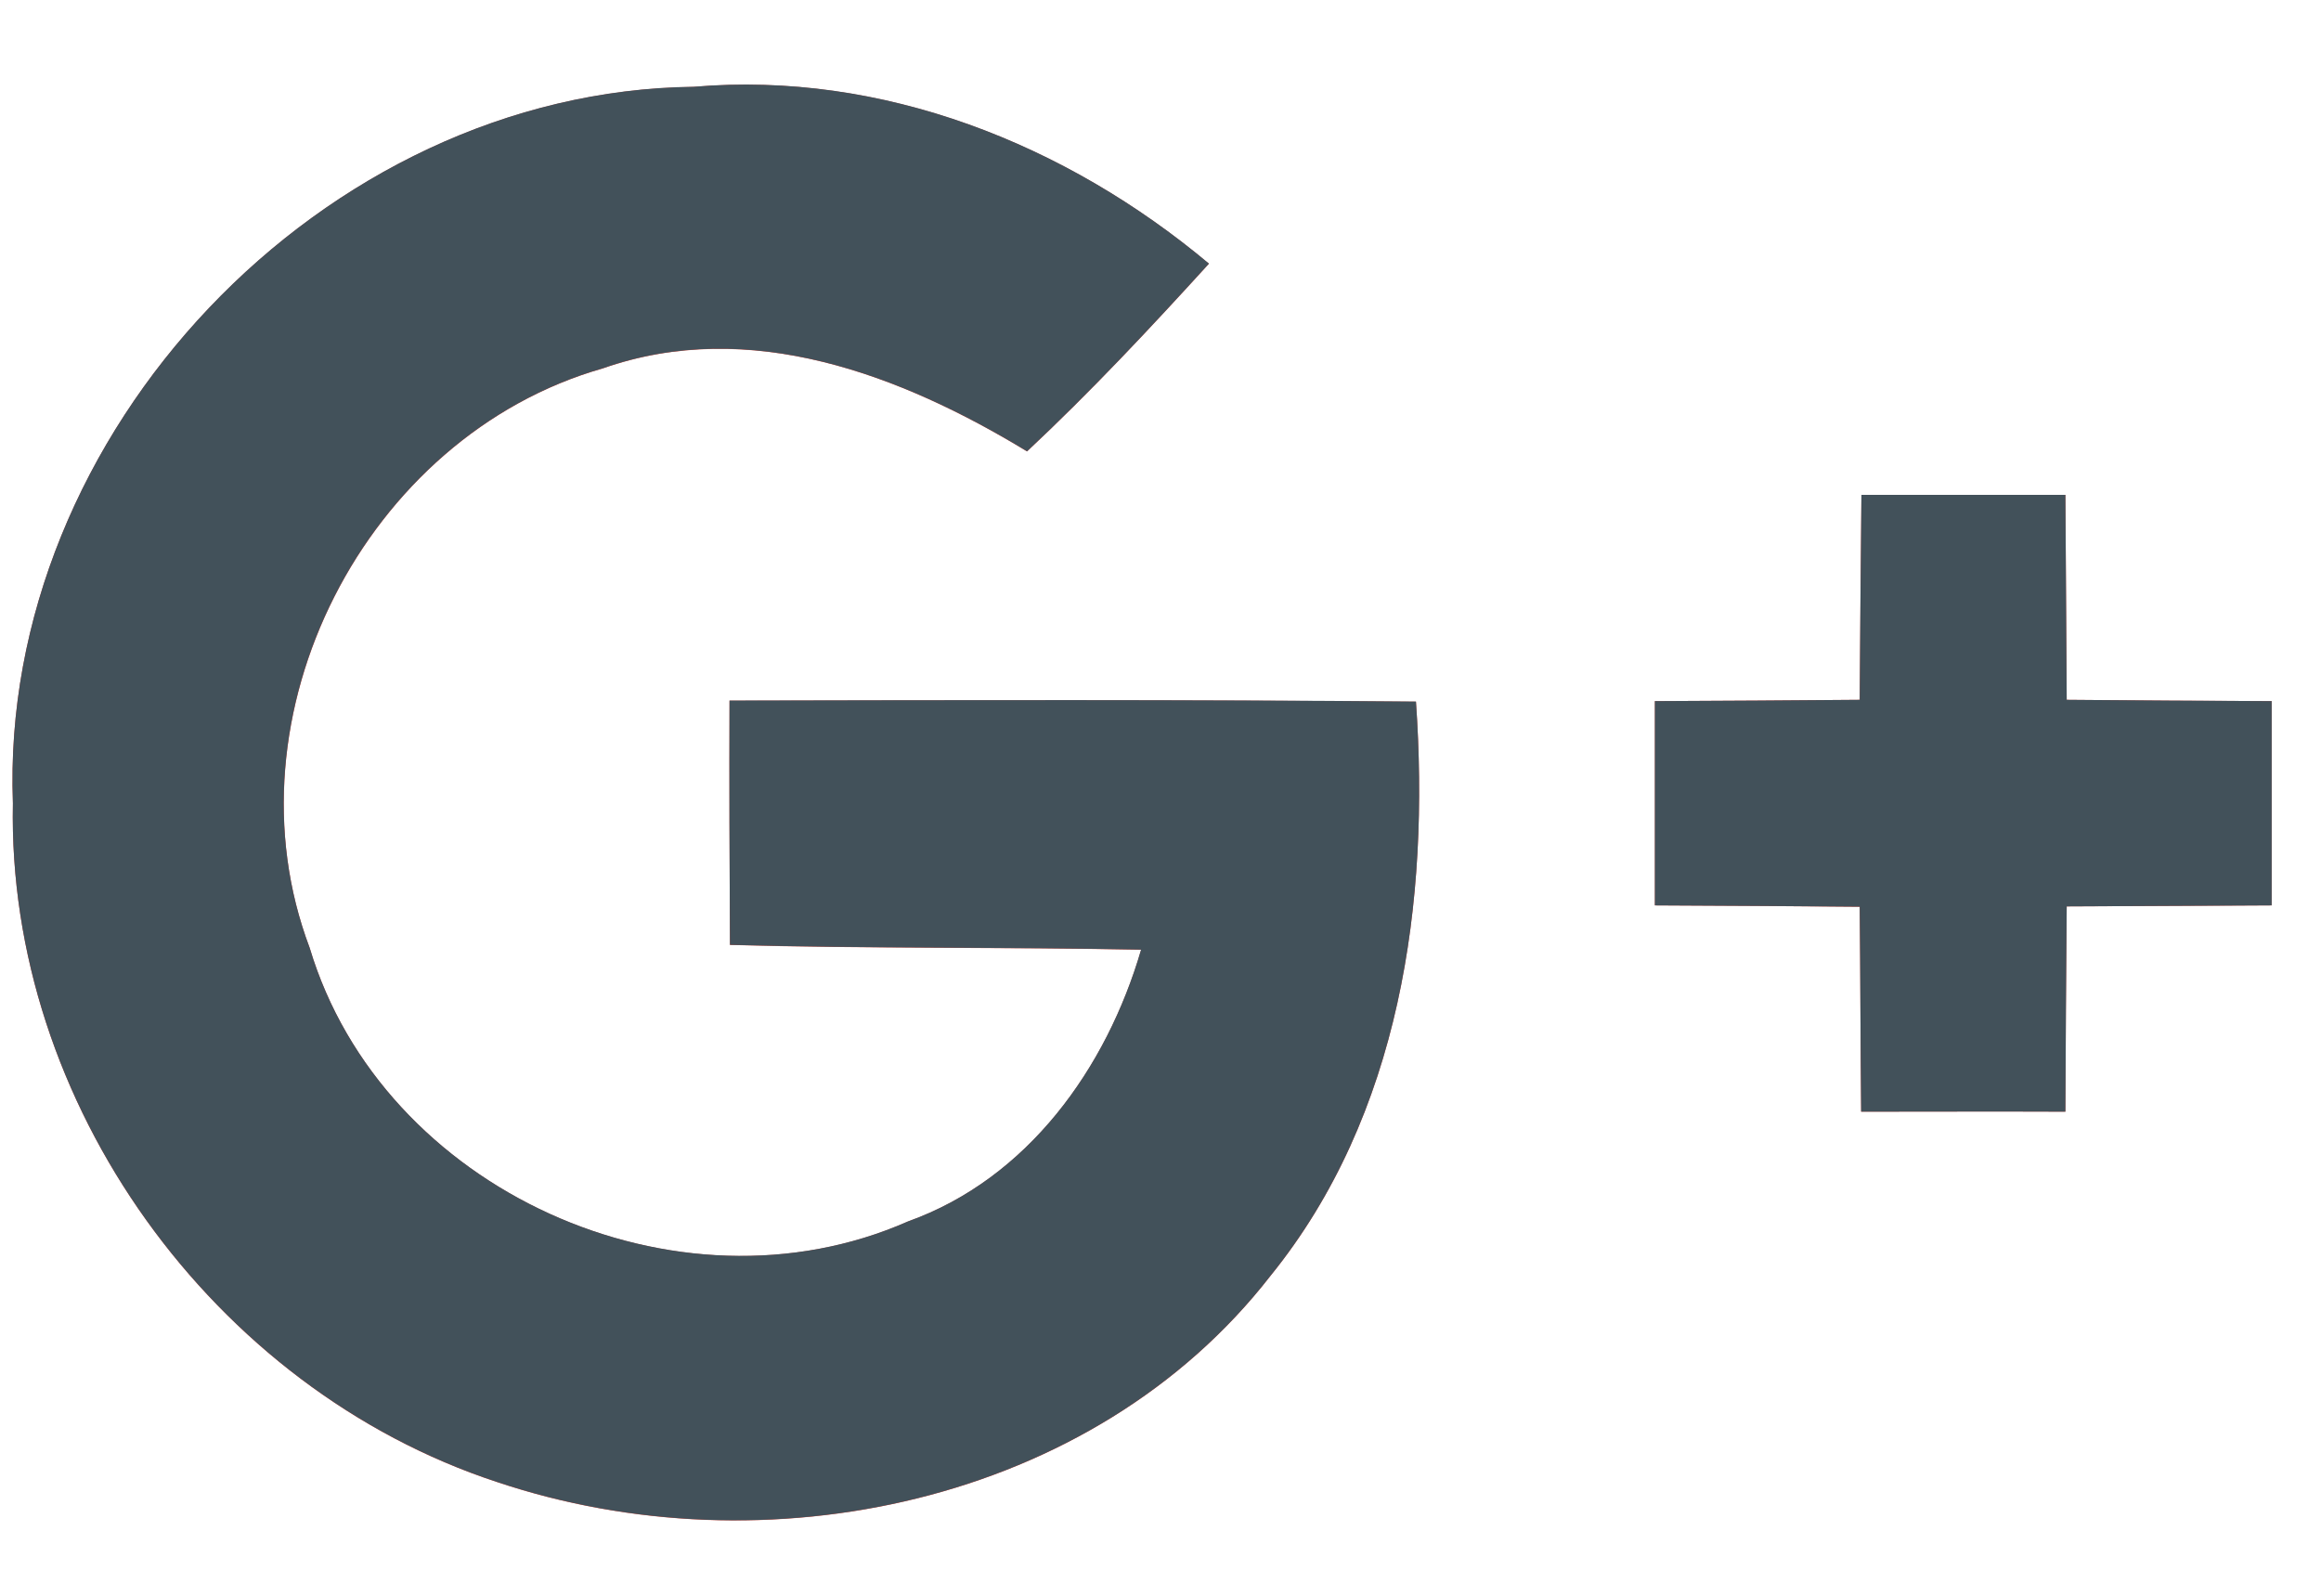 <svg width="16" height="11" viewBox="0 0 16 11" fill="none" xmlns="http://www.w3.org/2000/svg">
<path d="M0.089 5.538C0.047 7.603 1.469 9.573 3.425 10.216C5.268 10.835 7.533 10.372 8.759 8.794C9.655 7.688 9.858 6.214 9.761 4.837C8.183 4.823 6.605 4.827 5.029 4.83C5.027 5.392 5.029 5.952 5.032 6.514C5.977 6.54 6.922 6.528 7.867 6.547C7.628 7.364 7.085 8.125 6.26 8.42C4.668 9.122 2.636 8.205 2.135 6.535C1.531 4.936 2.521 3.006 4.155 2.54C5.169 2.184 6.213 2.585 7.08 3.112C7.519 2.701 7.93 2.262 8.334 1.818C7.349 0.993 6.083 0.488 4.781 0.599C2.227 0.629 -0.008 2.987 0.089 5.538Z" fill="#DC4E41"/>
<path d="M12.832 3.411C12.828 3.881 12.823 4.354 12.82 4.824C12.348 4.828 11.878 4.831 11.408 4.833C11.408 5.303 11.408 5.771 11.408 6.241C11.878 6.243 12.35 6.246 12.82 6.251C12.825 6.721 12.825 7.191 12.83 7.663C13.298 7.663 13.768 7.661 14.238 7.663C14.24 7.191 14.242 6.721 14.247 6.248C14.717 6.246 15.19 6.244 15.66 6.241C15.66 5.771 15.66 5.304 15.66 4.833C15.19 4.831 14.718 4.829 14.247 4.824C14.245 4.354 14.24 3.881 14.238 3.411C13.768 3.411 13.3 3.411 12.832 3.411Z" fill="#DC4E41"/>
<path d="M0.089 5.537C-0.008 2.986 2.227 0.628 4.781 0.598C6.083 0.487 7.349 0.992 8.334 1.817C7.93 2.261 7.519 2.7 7.08 3.111C6.213 2.584 5.168 2.183 4.155 2.539C2.52 3.005 1.53 4.935 2.135 6.534C2.636 8.204 4.668 9.121 6.26 8.419C7.084 8.124 7.628 7.363 7.866 6.546C6.921 6.527 5.976 6.539 5.032 6.513C5.029 5.951 5.027 5.391 5.029 4.829C6.605 4.826 8.183 4.822 9.761 4.836C9.858 6.213 9.655 7.687 8.759 8.793C7.533 10.371 5.268 10.834 3.425 10.215C1.469 9.572 0.047 7.602 0.089 5.537Z" fill="#42515A"/>
<path d="M12.832 3.411C13.3 3.411 13.768 3.411 14.238 3.411C14.24 3.881 14.245 4.354 14.247 4.824C14.717 4.828 15.19 4.831 15.66 4.833C15.66 5.303 15.66 5.771 15.66 6.241C15.19 6.243 14.718 6.246 14.247 6.248C14.243 6.721 14.24 7.191 14.238 7.663C13.768 7.661 13.297 7.663 12.83 7.663C12.825 7.191 12.825 6.721 12.82 6.25C12.35 6.246 11.878 6.243 11.408 6.241C11.408 5.771 11.408 5.303 11.408 4.833C11.878 4.831 12.348 4.828 12.82 4.824C12.823 4.354 12.827 3.881 12.832 3.411Z" fill="#42515A"/>
</svg>
